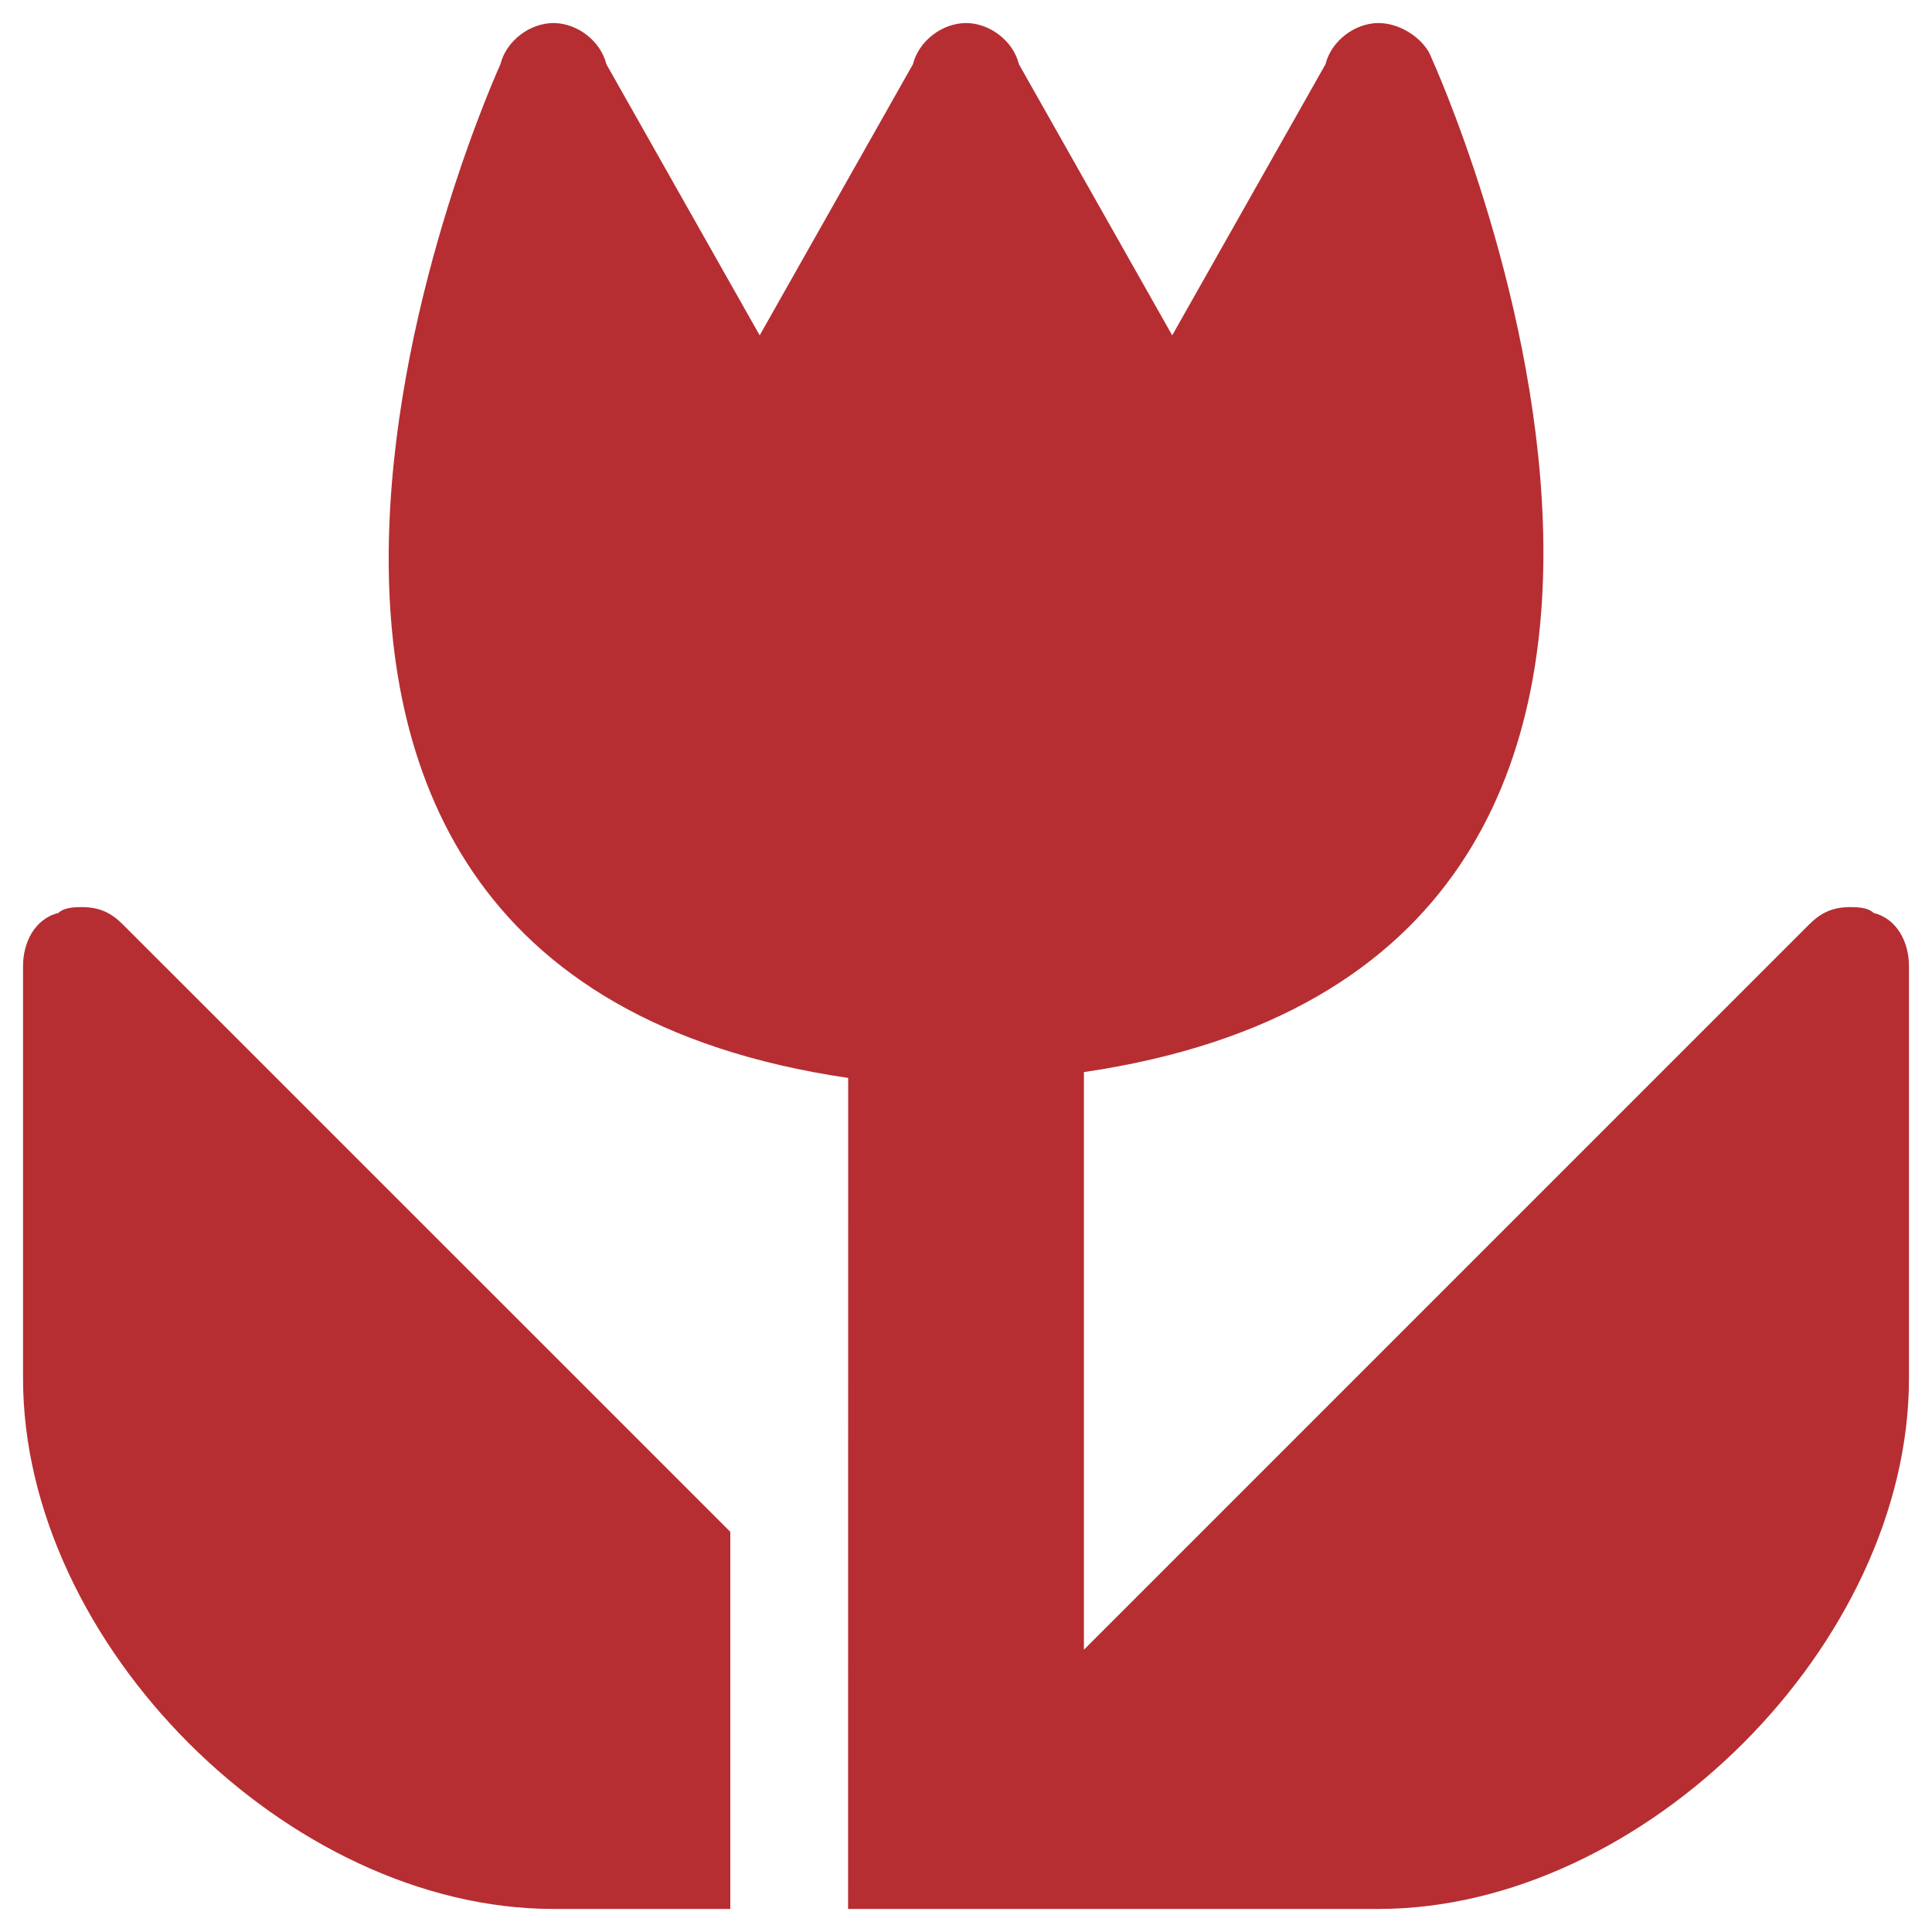<svg width="56" height="56" viewBox="0 0 56 56" fill="none" xmlns="http://www.w3.org/2000/svg">
<path d="M2.375 26.293C2.205 26.293 1.862 26.293 1.693 26.462C1.007 26.632 0.668 27.318 0.668 28V39.957C0.668 47.645 8.355 55.332 16.043 55.332H21.168V44.4L3.57 26.805C3.23 26.462 2.887 26.293 2.375 26.293L2.375 26.293Z" fill="#B62E32"/>
<path d="M54.307 26.462C54.138 26.293 53.795 26.293 53.625 26.293C53.112 26.293 52.77 26.462 52.43 26.805L31.418 47.818V31.075C53.455 27.83 41.498 1.693 41.498 1.693C41.325 1.18 40.643 0.668 39.957 0.668C39.275 0.668 38.59 1.18 38.42 1.862L33.977 9.72L29.534 1.862C29.368 1.18 28.682 0.668 28 0.668C27.318 0.668 26.632 1.18 26.462 1.862L22.02 9.72L17.577 1.862C17.407 1.18 16.725 0.668 16.043 0.668C15.36 0.668 14.675 1.18 14.505 1.862C14.505 1.862 2.548 28 24.585 31.245L24.582 55.332H39.957C47.645 55.332 55.332 47.645 55.332 39.957V28C55.332 27.318 54.993 26.632 54.307 26.462L54.307 26.462Z" fill="#B62E32"/>
</svg>
